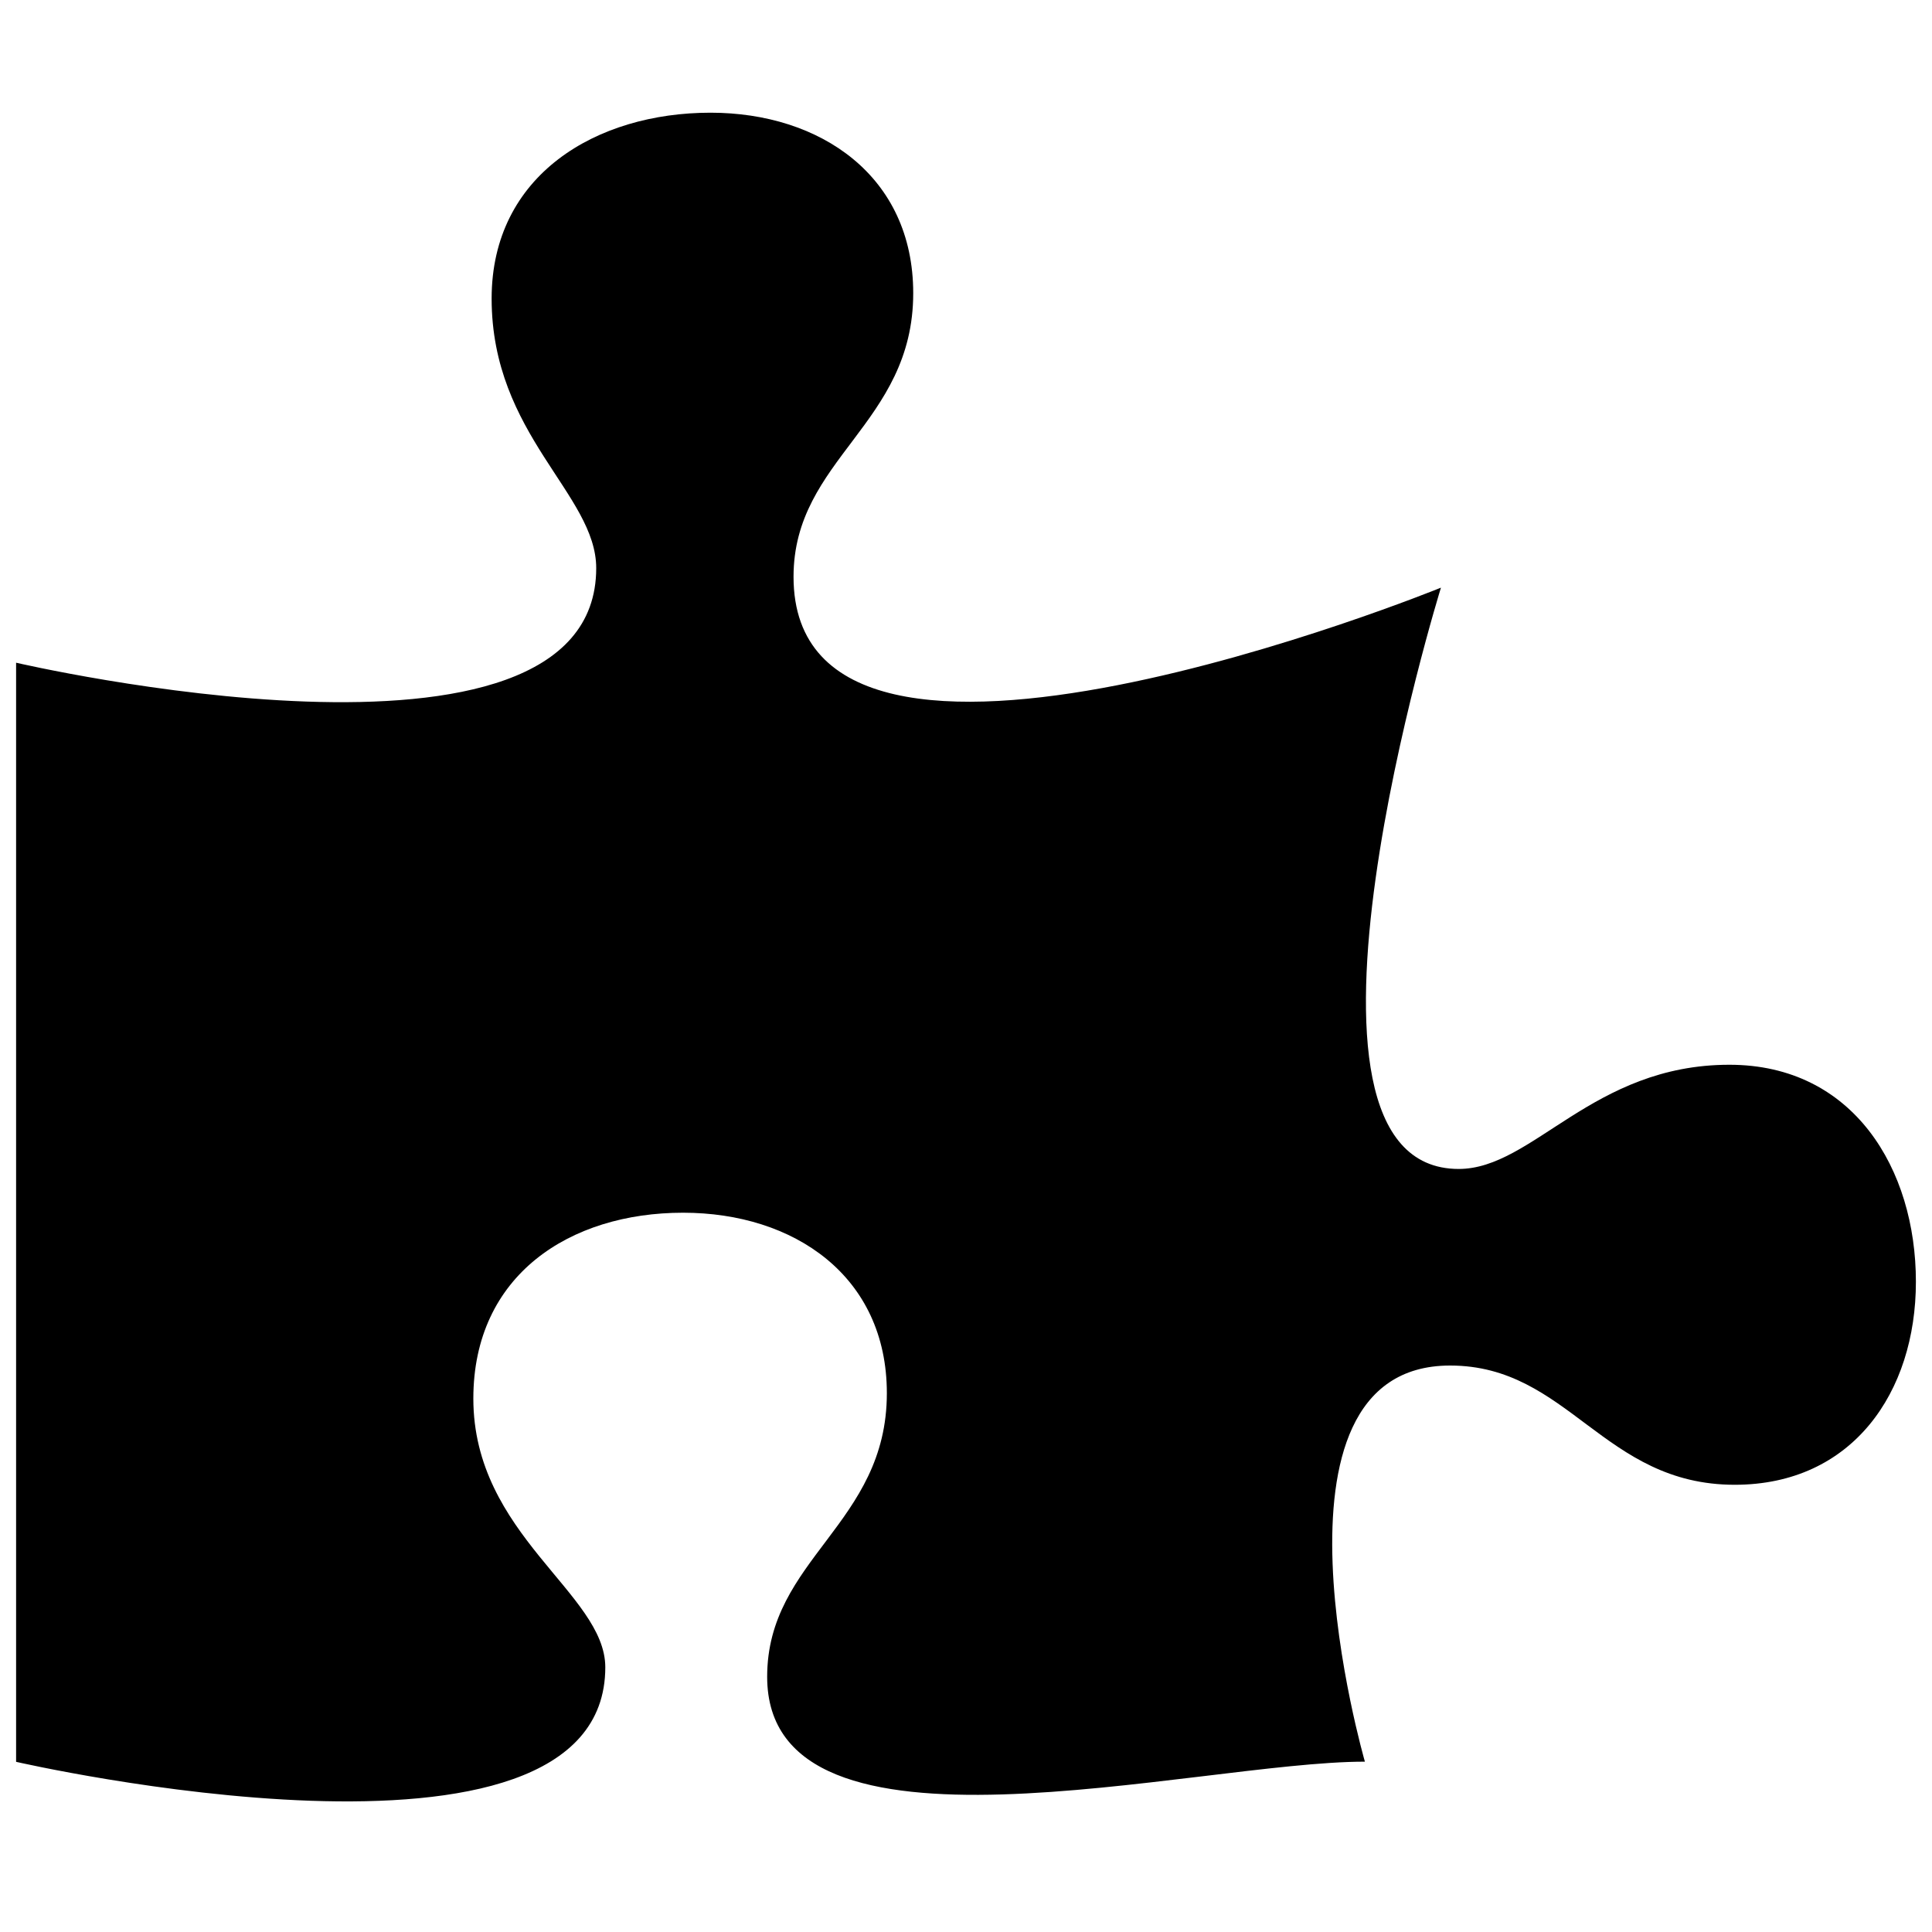 <?xml version="1.0" encoding="UTF-8"?>
<svg width="60px" height="60px" viewBox="0 0 60 60" version="1.1" xmlns="http://www.w3.org/2000/svg" xmlns:xlink="http://www.w3.org/1999/xlink">
    <!-- Generator: Sketch 59 (86127) - https://sketch.com -->
    <title>puzzle-piece-solid</title>
    <desc>Created with Sketch.</desc>
    <g id="puzzle-piece-solid" stroke="none" stroke-width="1" fill="none" fill-rule="evenodd">
        <path d="M53.707,33.067 C49.454,33.067 47.612,36.303 45.301,36.303 C39.158,36.303 44.75,18.25 44.75,18.25 C44.75,18.25 24.644,26.444 24.644,17.912 C24.644,14.243 28.361,13.175 28.361,9.105 C28.361,5.468 25.481,3.5 22.066,3.5 C18.516,3.5 15.268,5.435 15.268,9.272 C15.268,13.508 18.516,15.343 18.516,17.645 C18.516,24.777 0.5,20.581 0.5,20.581 L0.5,54.715 C0.5,54.715 18.798,58.919 18.798,51.779 C18.798,49.477 14.7,47.671 14.7,43.434 C14.7,39.597 17.697,37.662 21.213,37.662 C24.662,37.662 27.542,39.631 27.542,43.267 C27.542,47.337 23.825,48.405 23.825,52.074 C23.825,58.302 37.107,54.71 42.388,54.71 C42.388,54.71 38.831,42.408 45.034,42.408 C48.717,42.408 49.789,46.111 53.874,46.111 C57.524,46.111 59.5,43.242 59.5,39.806 C59.5,36.303 57.558,33.067 53.707,33.067 Z" id="Path" fill="#000000" fill-rule="nonzero"></path>
    </g>
</svg>